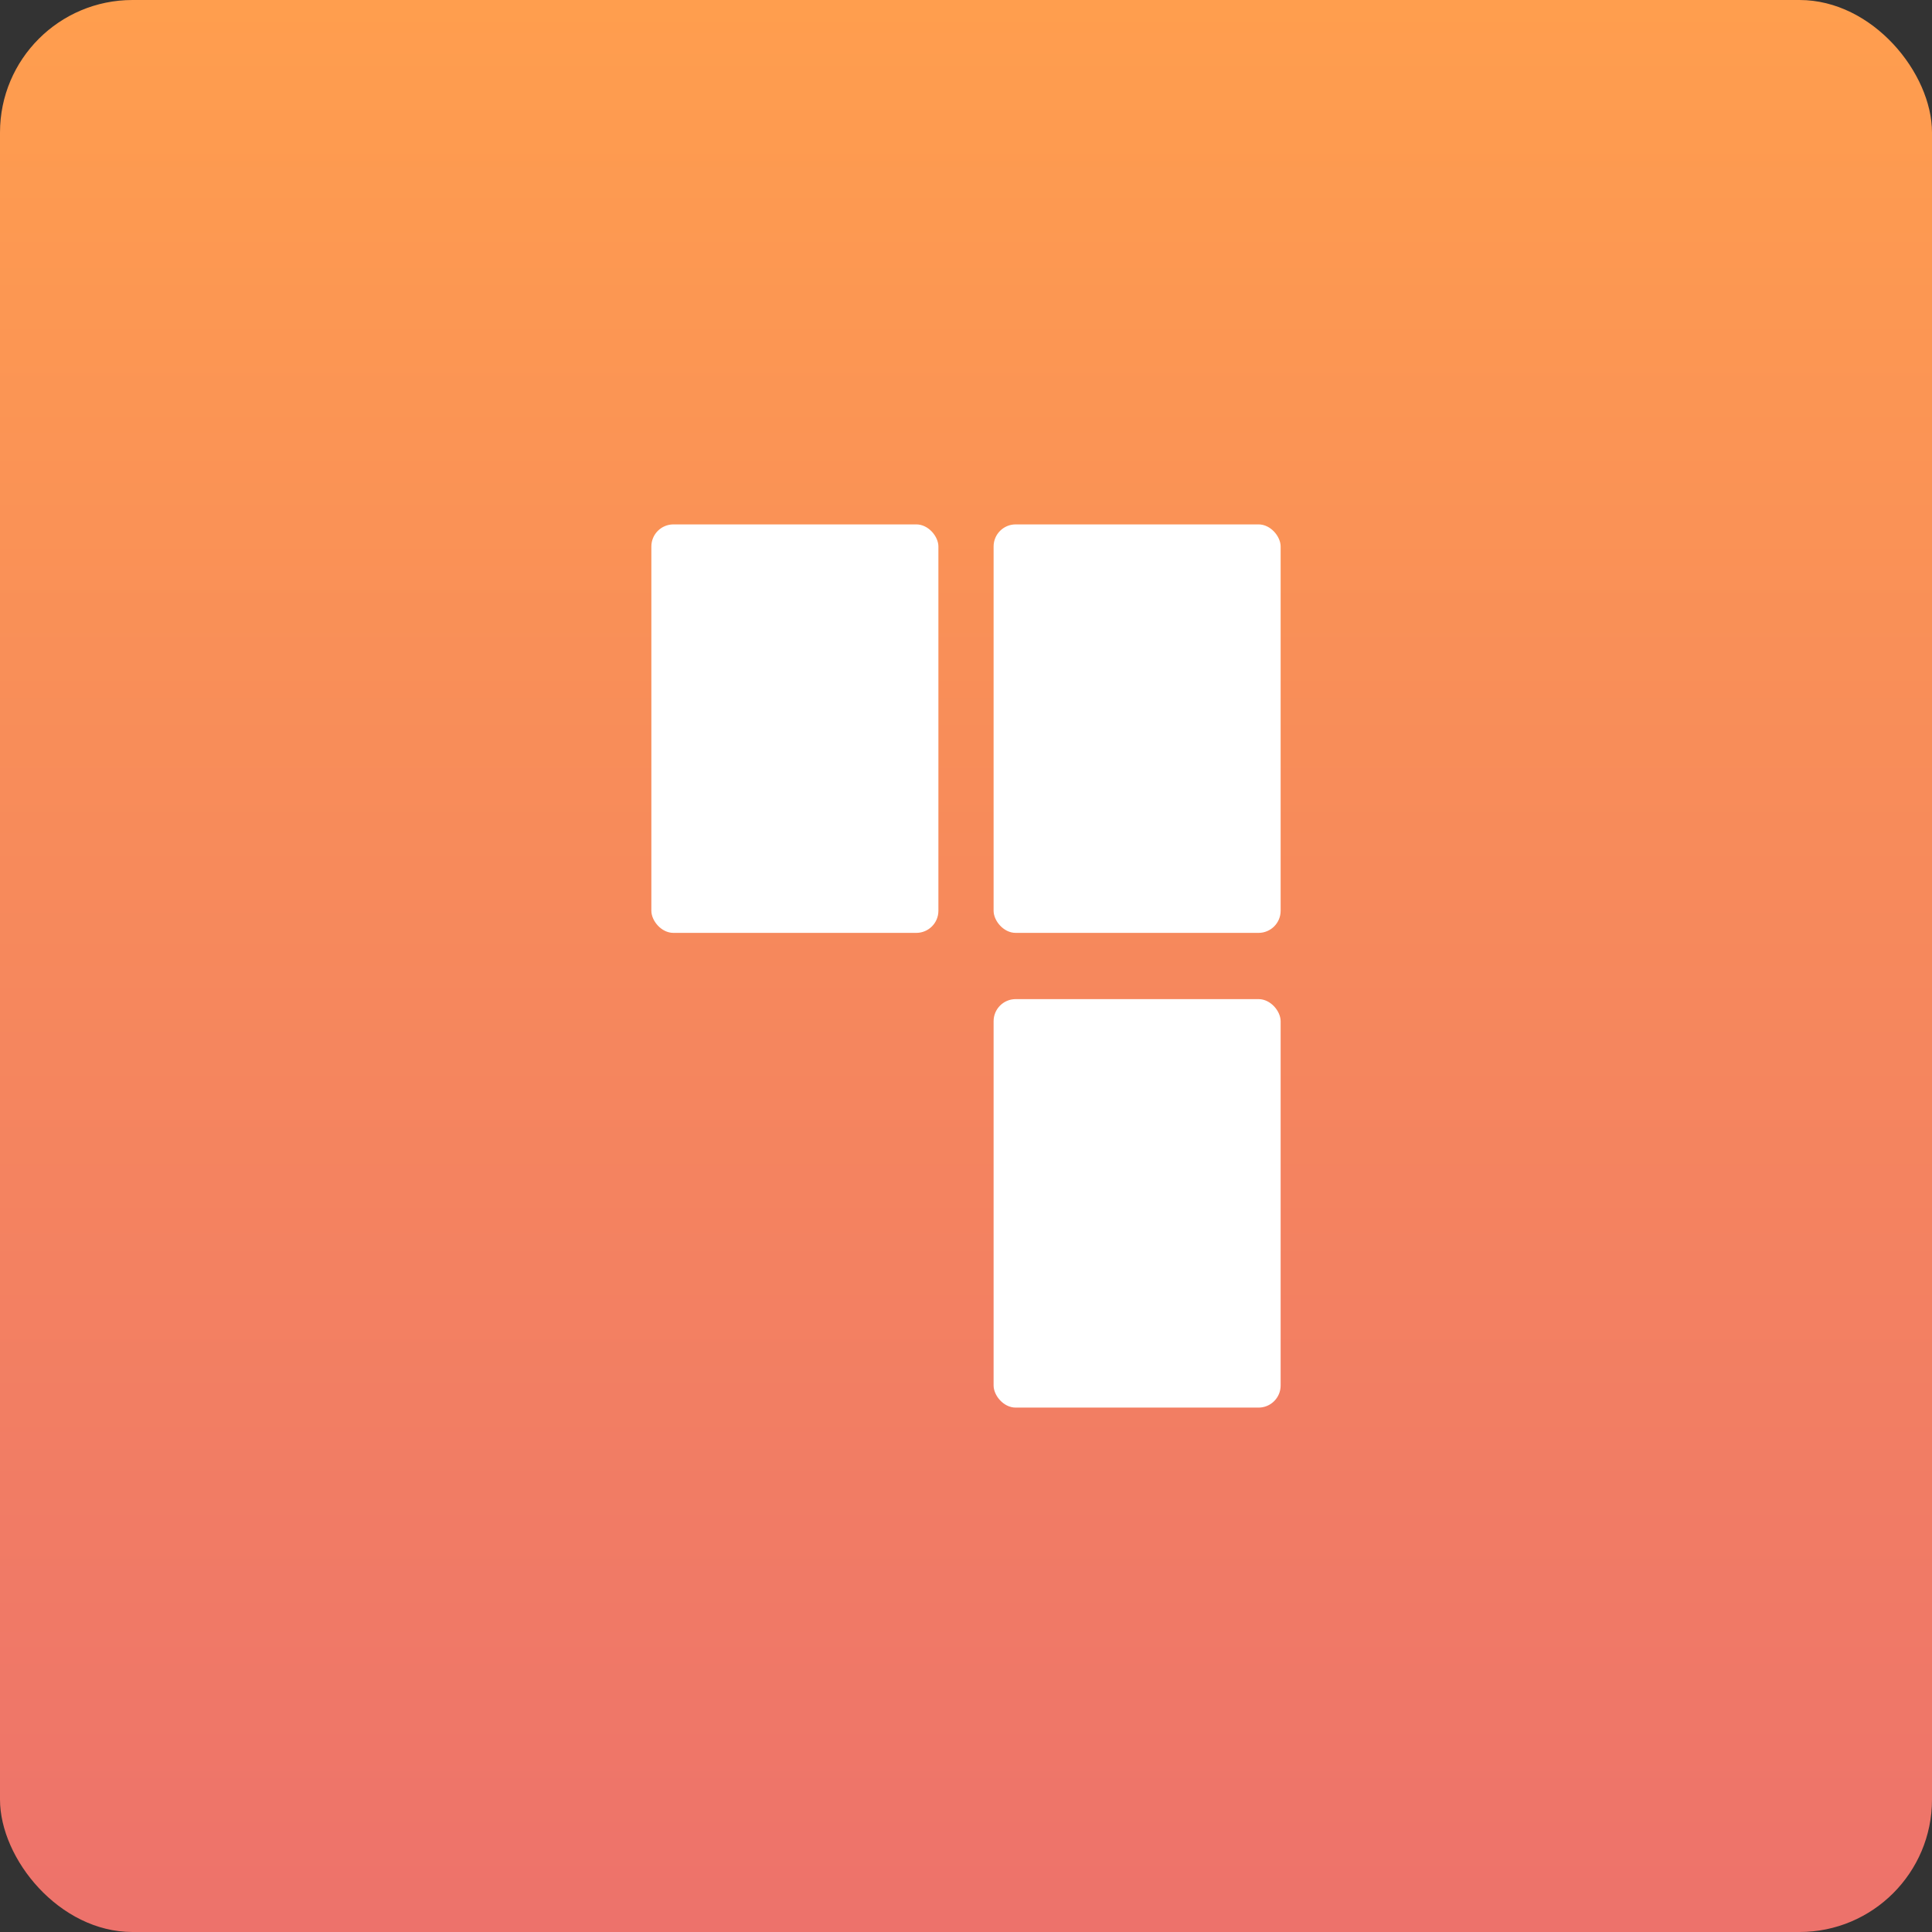 <svg xmlns="http://www.w3.org/2000/svg" viewBox="0 0 175 175">
  <rect x="0" y="0" width="175" height="175" fill="#333333" stroke="none"/>
  <!-- Background -->
  <rect width="175" height="175" rx="12" fill="url(#paint0_linear_455_2002)"/>
  
  <!-- 3 Rectangles aligned as 2x2 grid (bottom-left missing) -->
  <g transform="translate(59, 47.5)">
    <!-- Top row -->
    <rect x="0" y="0" width="26" height="37" rx="2" fill="white"/>
    <rect x="31" y="0" width="26" height="37" rx="2" fill="white"/>
    
    <!-- Bottom row -->
    <rect x="31" y="43" width="26" height="37" rx="2" fill="white"/>
  </g>

  <defs>
    <linearGradient id="paint0_linear_455_2002" x1="87.5" y1="0" x2="87.5" y2="175" gradientUnits="userSpaceOnUse">
      <stop stop-color="#FF9E4E"/>
      <stop offset="1" stop-color="#ED726B"/>
    </linearGradient>
  </defs>
</svg>